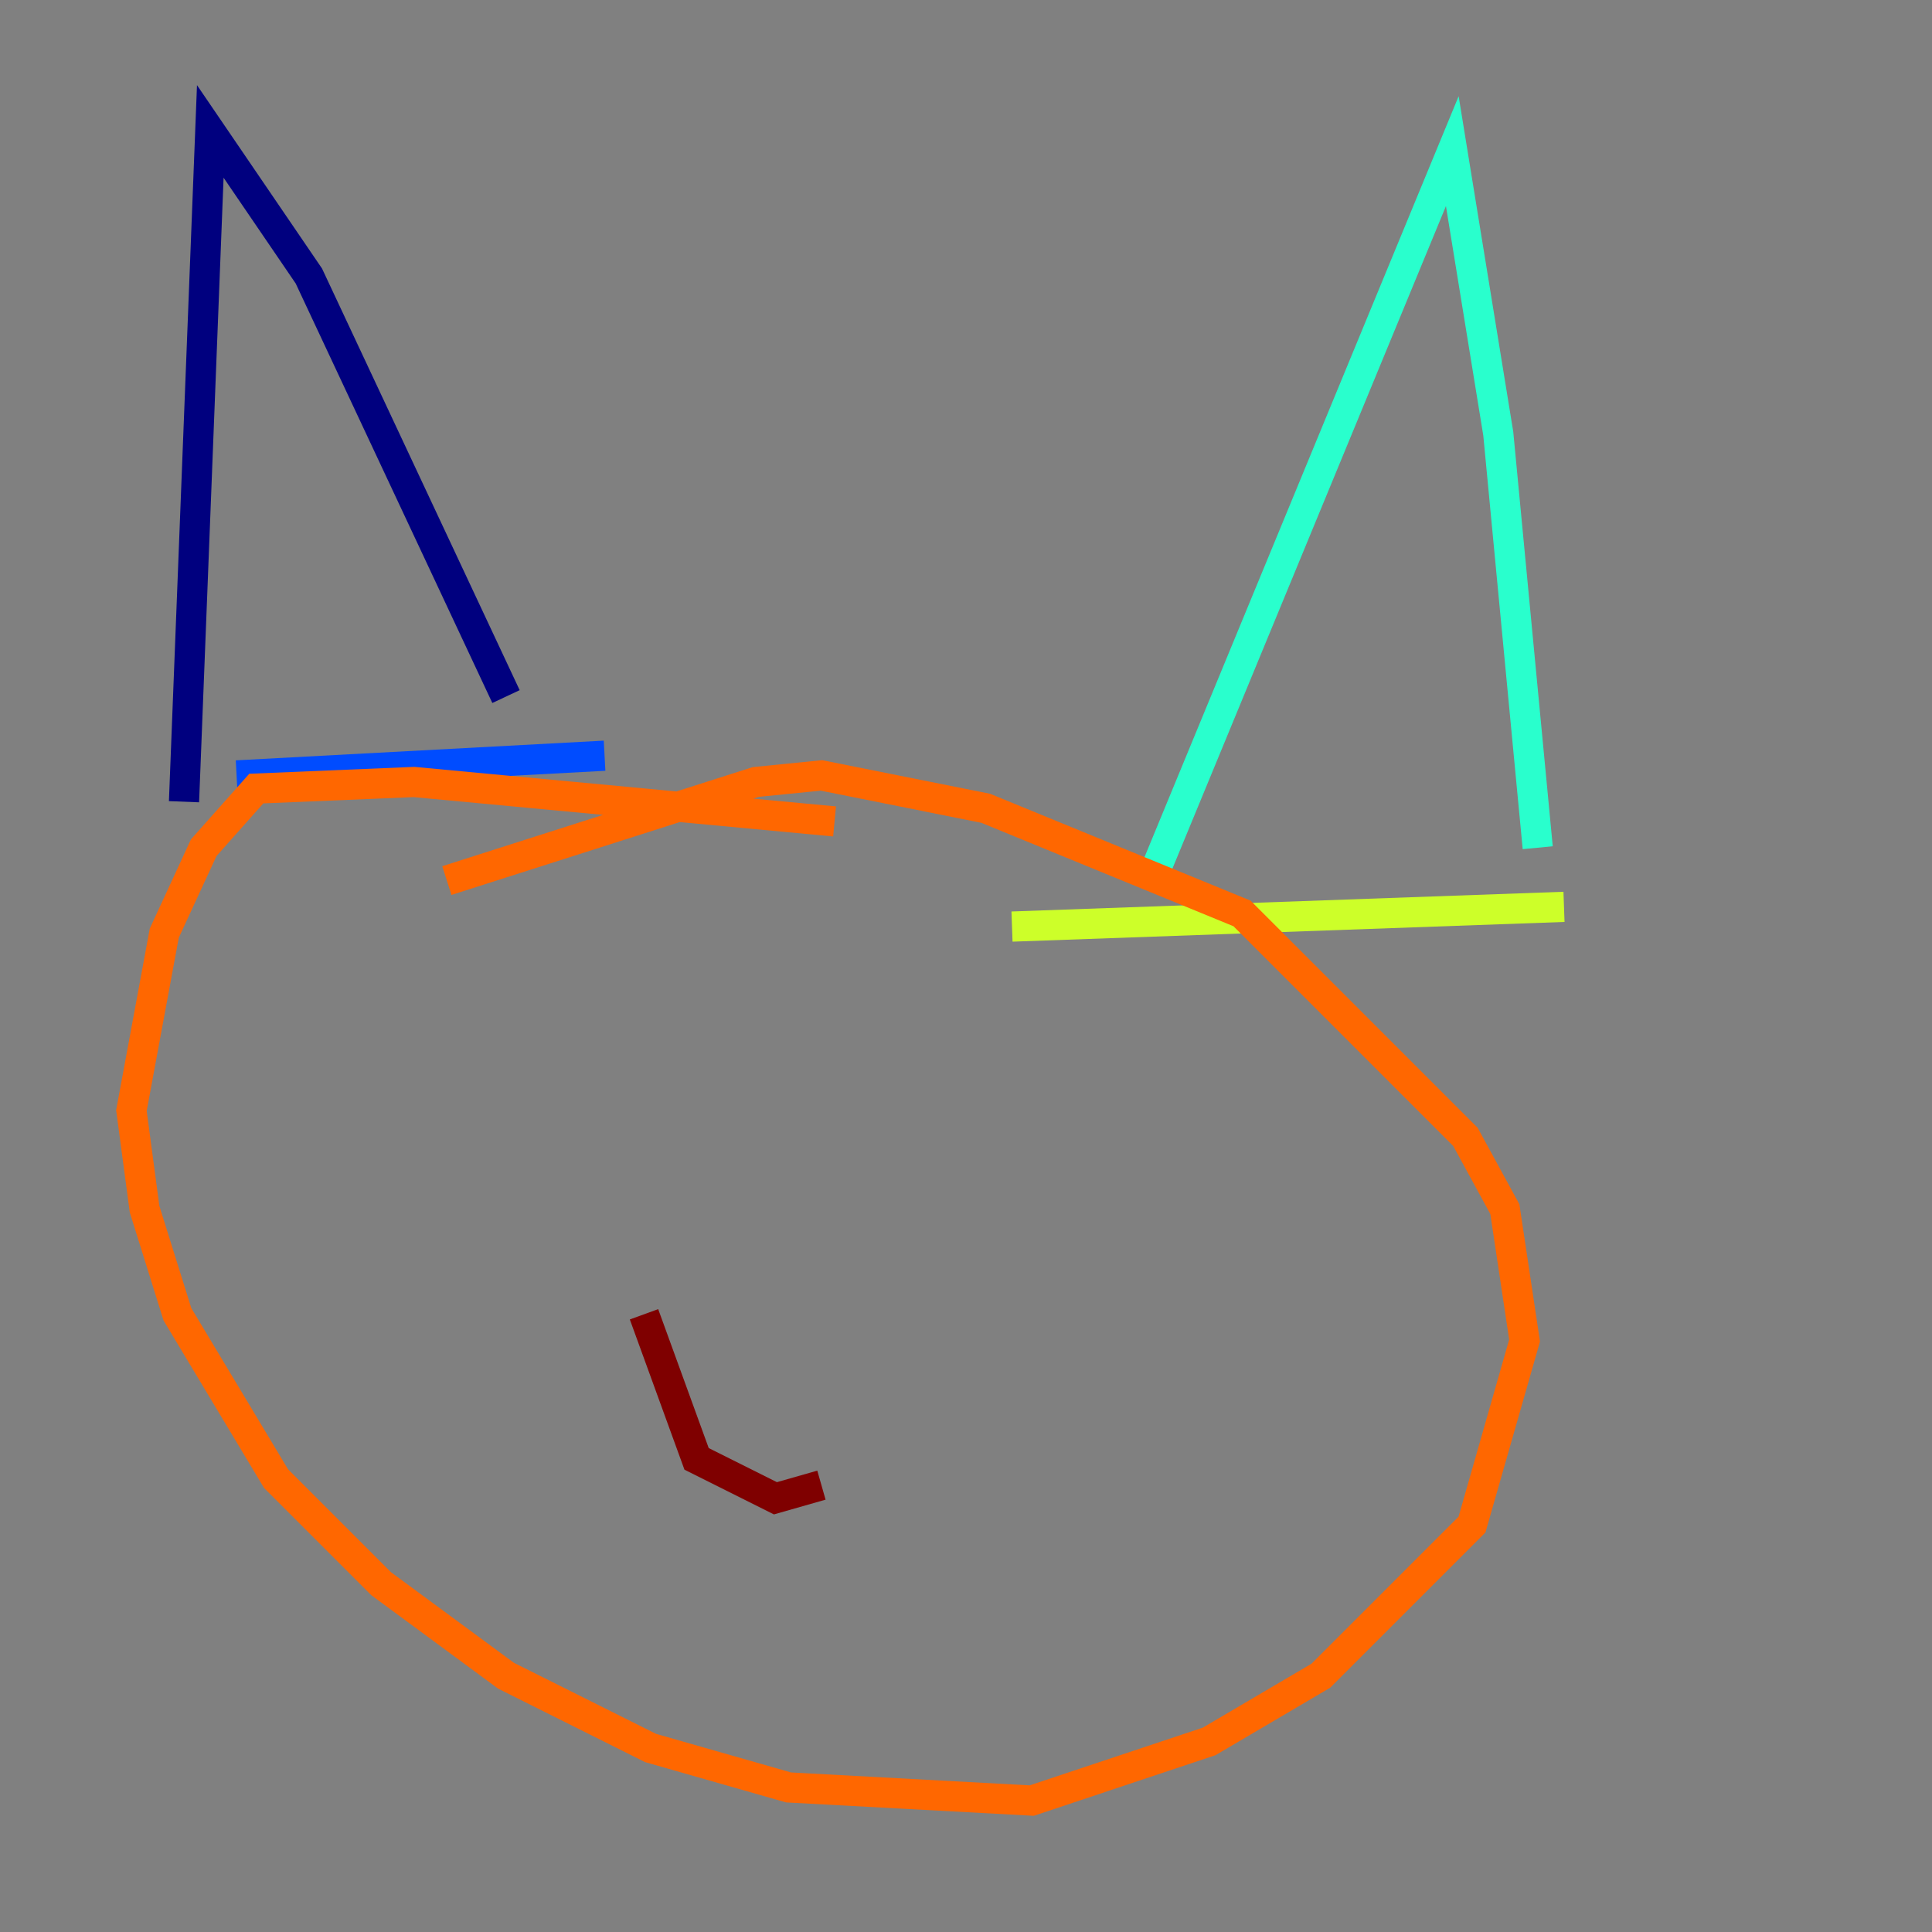<?xml version="1.0" encoding="utf-8" ?>
<svg baseProfile="tiny" height="128" version="1.2" viewBox="0,0,128,128" width="128" xmlns="http://www.w3.org/2000/svg" xmlns:ev="http://www.w3.org/2001/xml-events" xmlns:xlink="http://www.w3.org/1999/xlink"><rect x="0" y="0" width="128" height="128" fill="#808080" stroke="none"/><defs /><polyline fill="none" points="12.191,53.116 13.932,8.707 20.463,18.286 33.524,46.15" stroke="#00007f" stroke-width="2" /><polyline fill="none" points="15.674,51.374 40.054,50.068" stroke="#004cff" stroke-width="2" /><polyline fill="none" points="76.626,57.469 96.218,10.014 99.265,28.735 101.878,56.163" stroke="#29ffcd" stroke-width="2" /><polyline fill="none" points="67.048,61.388 103.619,60.082" stroke="#cdff29" stroke-width="2" /><polyline fill="none" points="55.292,54.422 27.429,51.809 16.98,52.245 13.497,56.163 10.884,61.823 8.707,73.578 9.578,80.109 11.755,87.075 18.286,97.959 25.252,104.925 33.524,111.02 43.102,115.809 52.245,118.422 68.354,119.293 80.109,115.374 87.51,111.02 97.524,101.007 101.007,88.816 99.701,80.109 97.088,75.32 82.286,60.517 65.306,53.551 54.422,51.374 50.068,51.809 29.605,58.34" stroke="#ff6700" stroke-width="2" /><polyline fill="none" points="42.667,87.075 46.15,96.653 51.374,99.265 54.422,98.395" stroke="#7f0000" stroke-width="2" /></svg>